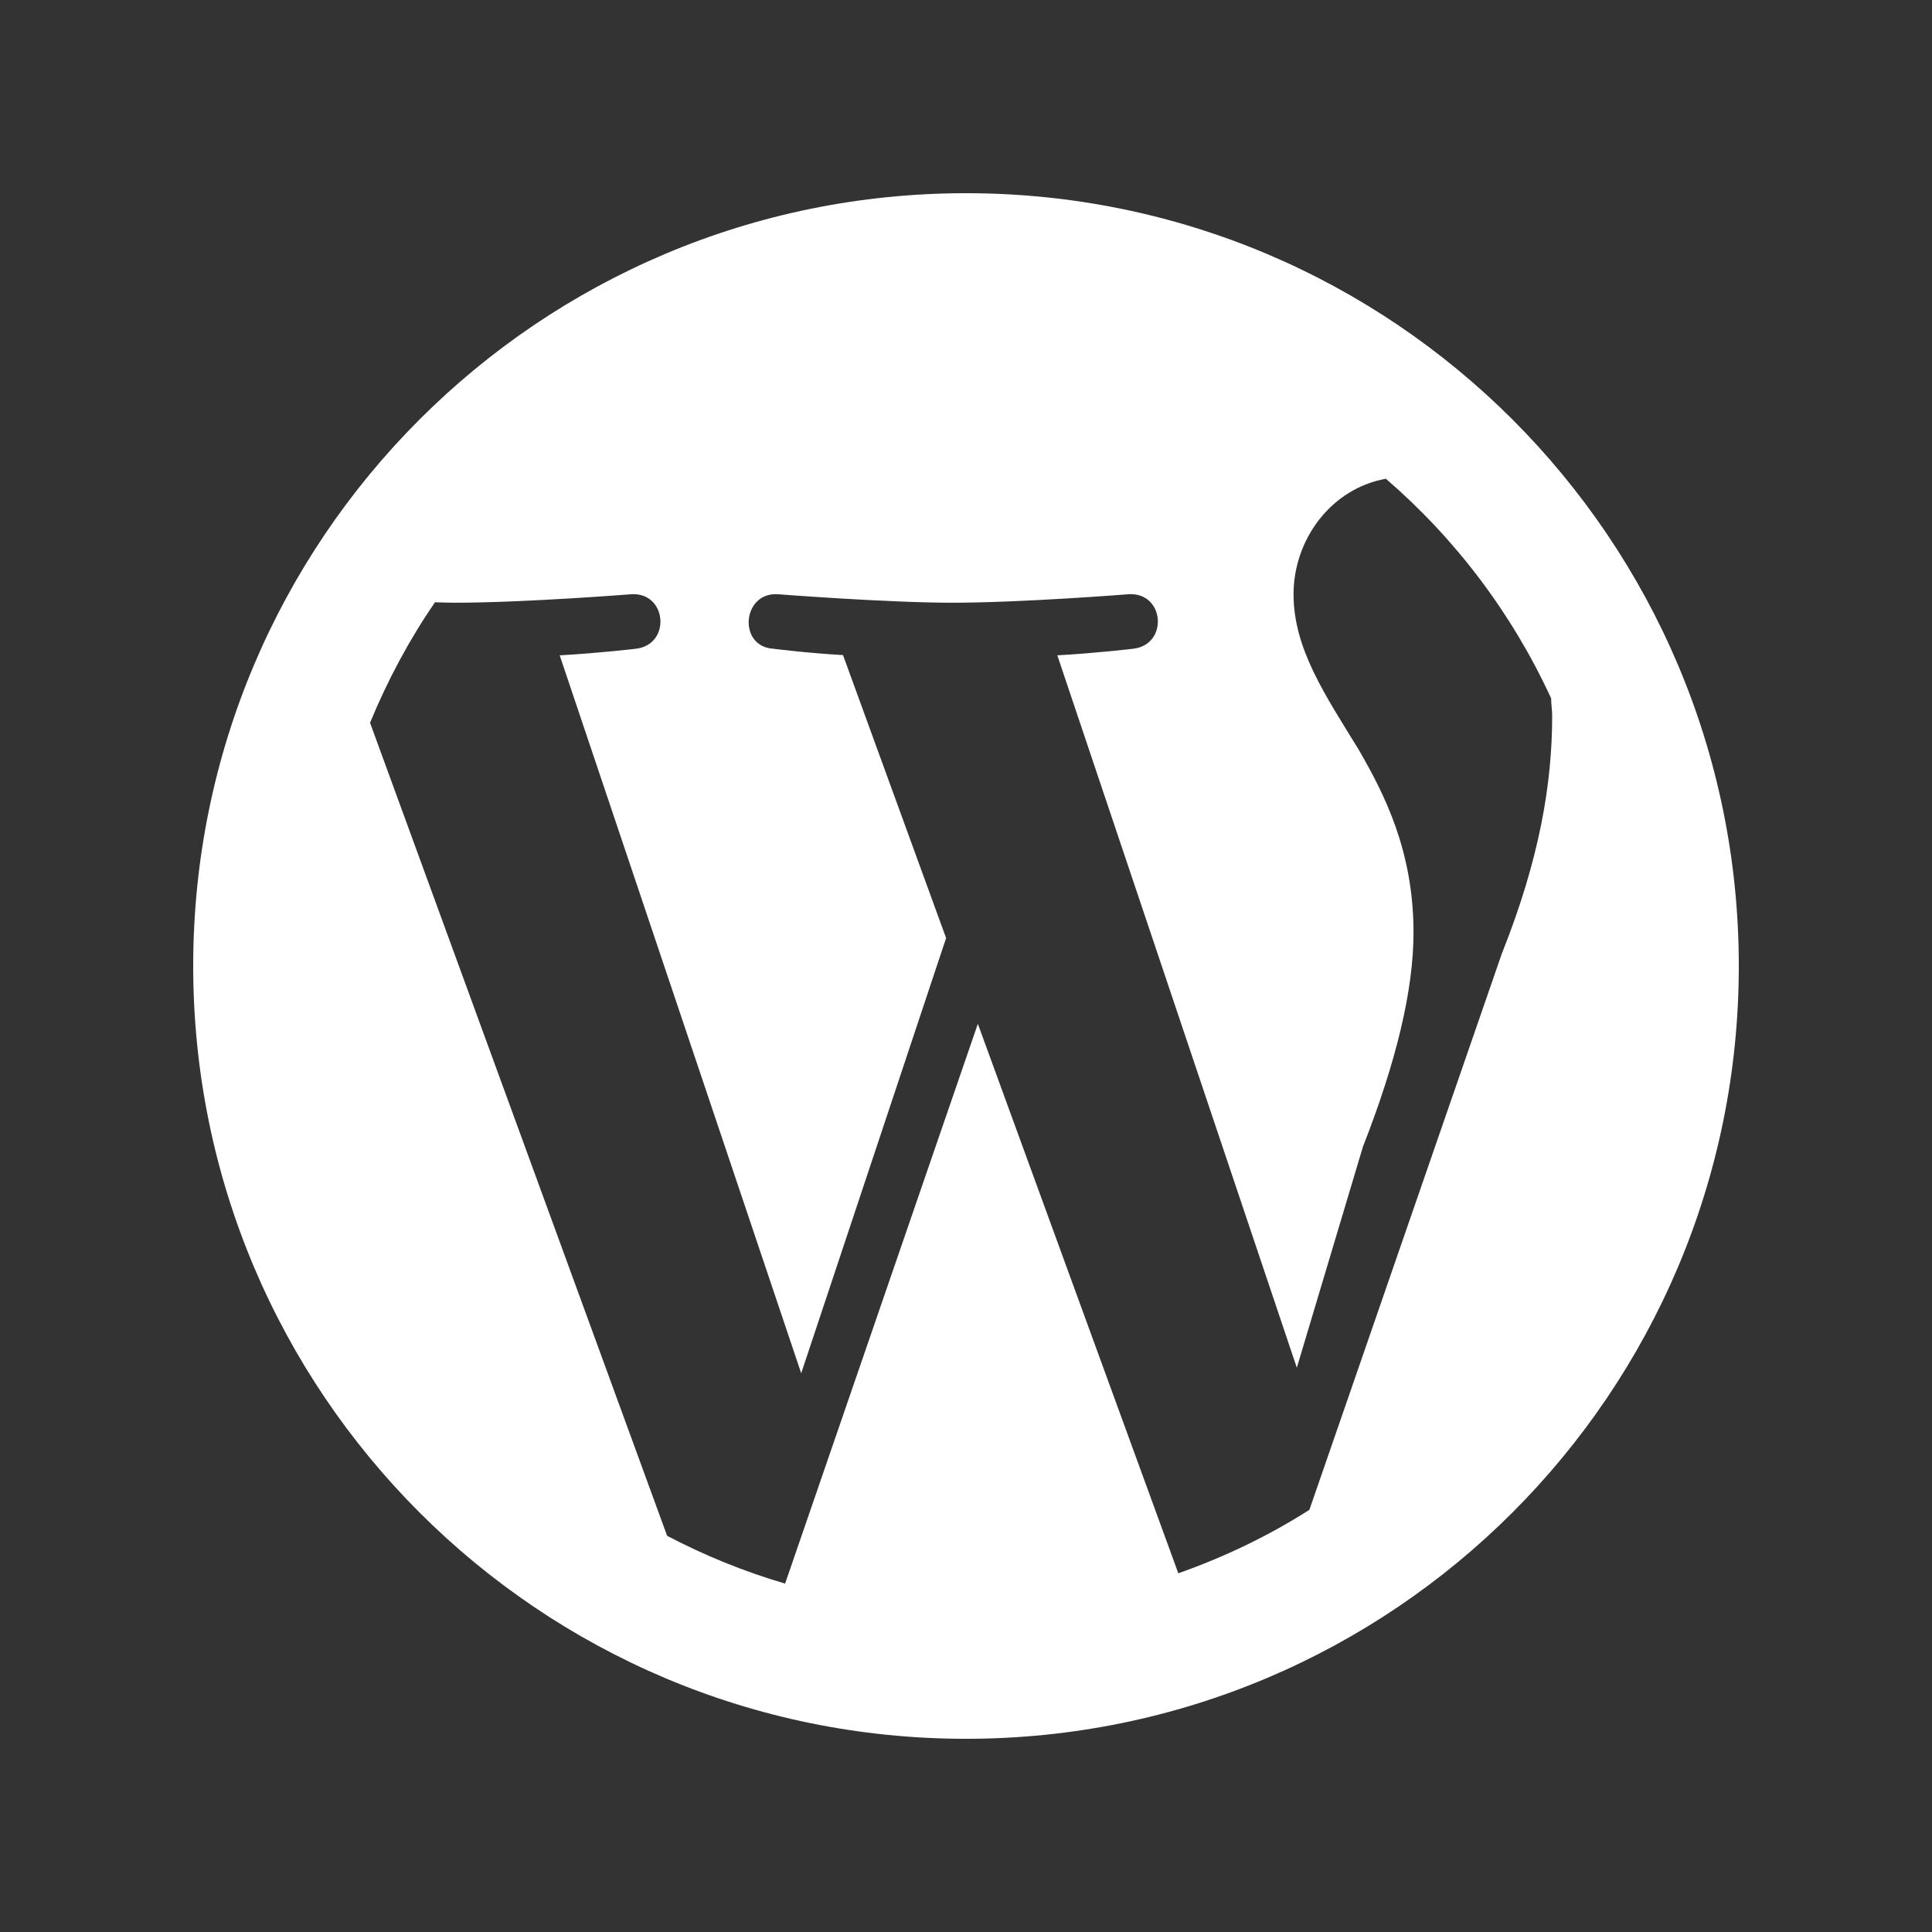<?xml version="1.0" encoding="UTF-8"?>
<svg xmlns="http://www.w3.org/2000/svg" xmlns:xlink="http://www.w3.org/1999/xlink" viewBox="0 0 30 30" width="30px" height="30px">
<rect x="0" y="0" width="30" height="30" fill="#333333" stroke="none"/>
<g id="surface13712638">
<path style=" stroke:none;fill-rule:nonzero;fill:rgb(100%,100%,100%);fill-opacity:1;" d="M 15 3 C 8.371 3 3 8.371 3 15 C 3 21.629 8.371 27 15 27 C 21.629 27 27 21.629 27 15 C 27 8.371 21.629 3 15 3 Z M 24.086 10.844 C 24.086 10.938 24.102 11.02 24.102 11.121 C 24.102 12.164 23.906 13.34 23.32 14.809 L 20.332 23.445 C 19.699 23.848 19.016 24.176 18.297 24.43 L 15.184 15.898 L 12.191 24.59 C 11.551 24.402 10.938 24.152 10.359 23.848 L 5.746 11.223 C 6.02 10.559 6.355 9.934 6.754 9.352 C 6.855 9.355 6.973 9.359 7.062 9.359 C 8.137 9.359 9.805 9.227 9.805 9.227 C 10.359 9.195 10.426 10.012 9.871 10.074 C 9.871 10.074 9.312 10.141 8.691 10.176 L 12.441 21.324 L 14.691 14.566 L 13.09 10.172 C 12.535 10.141 12.012 10.074 12.012 10.074 C 11.453 10.043 11.523 9.195 12.074 9.227 C 12.074 9.227 13.777 9.359 14.785 9.359 C 15.863 9.359 17.527 9.227 17.527 9.227 C 18.086 9.195 18.148 10.012 17.594 10.074 C 17.594 10.074 17.035 10.141 16.418 10.176 L 20.137 21.238 L 21.164 17.805 C 21.688 16.469 21.949 15.363 21.949 14.48 C 21.949 13.207 21.492 12.324 21.098 11.641 C 20.578 10.793 20.086 10.074 20.086 9.227 C 20.086 8.379 20.668 7.586 21.52 7.434 C 22.602 8.367 23.48 9.527 24.086 10.844 Z M 24.086 10.844 "/>
</g>
</svg>
